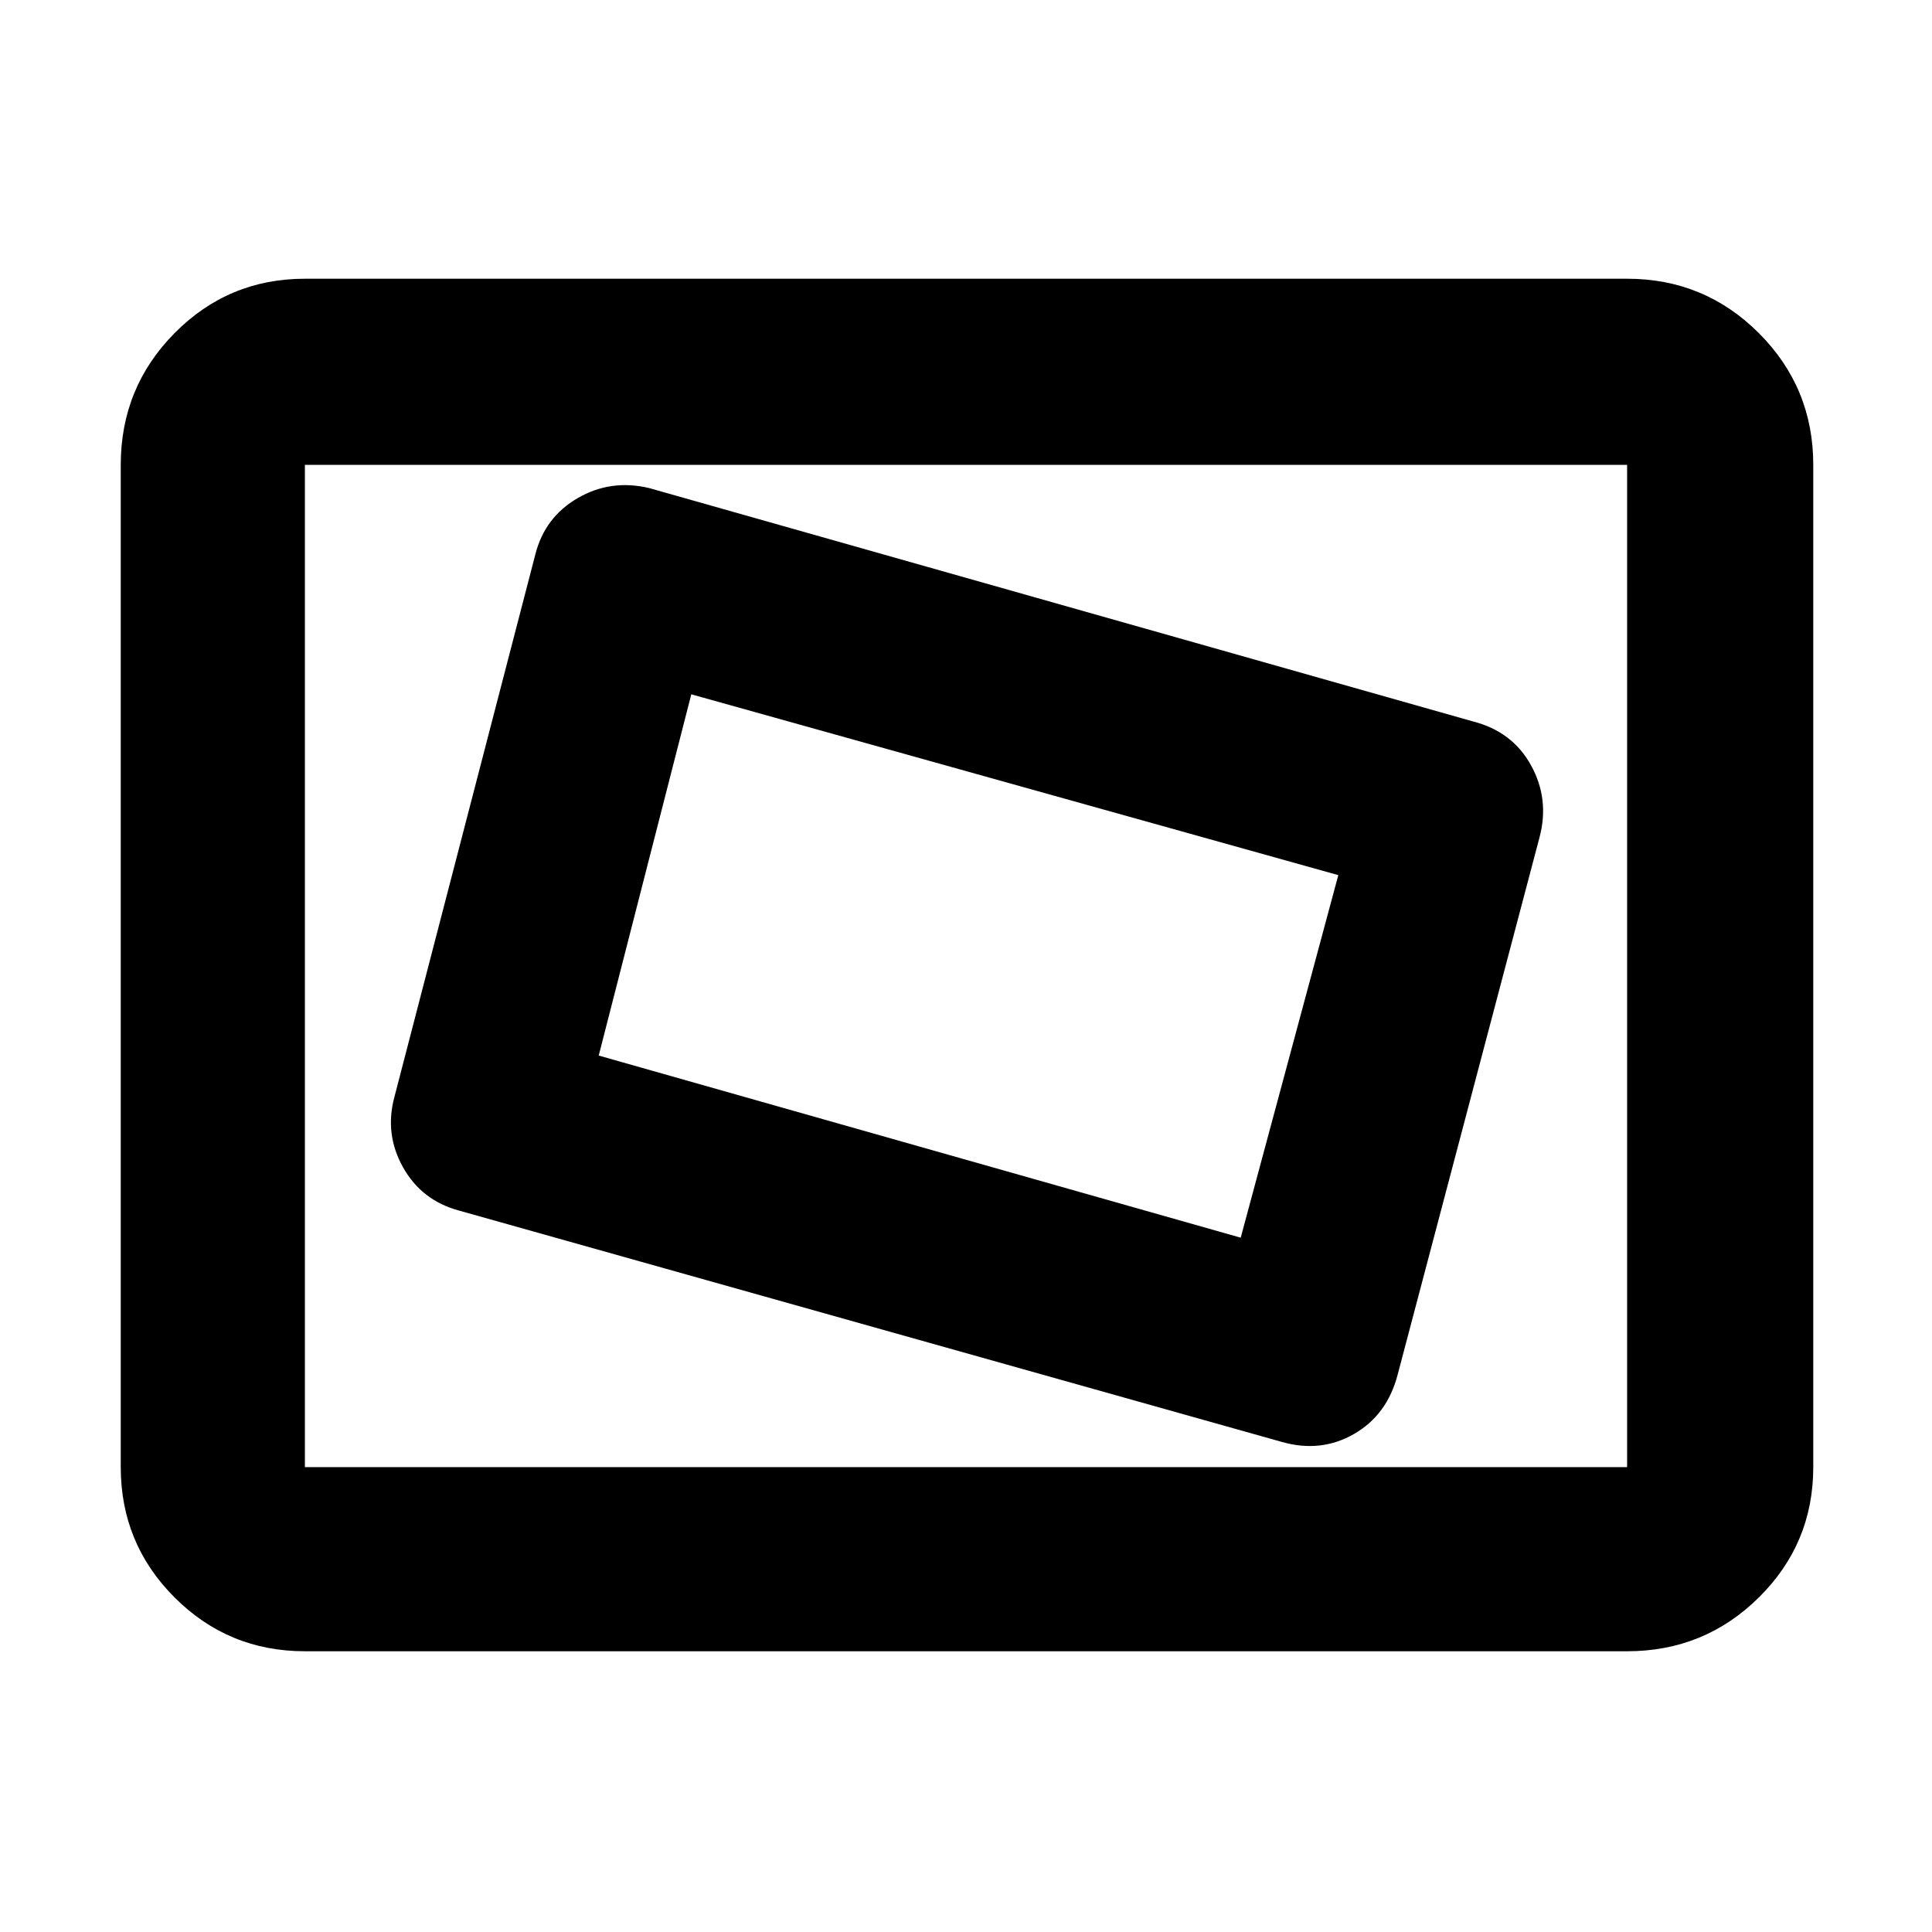 <svg xmlns="http://www.w3.org/2000/svg" height="48" viewBox="0 -960 960 960" width="48"><path d="M151.5-139.5q-38.02 0-64.76-26.74Q60-192.98 60-231v-498q0-38.43 26.74-65.47 26.74-27.03 64.76-27.03h657q38.43 0 65.47 27.03Q901-767.43 901-729v498q0 38.02-27.03 64.76-27.04 26.74-65.47 26.74h-657Zm0-91.5h657v-498h-657v498Zm543-46L765-544q5-18.95-4.25-35.73Q751.5-596.5 732-601.5l-409.5-116q-19-4.5-35.4 4.98-16.4 9.49-21.1 28.02L196-415q-5 18.5 4.25 35T228-358.5l409 115q19.36 5.5 35.83-3.98 16.47-9.49 21.67-29.52Zm-78-68-319-90.5 46-179.5L665-525.15 616.5-345Zm-465 114v-498 498Z"/></svg>